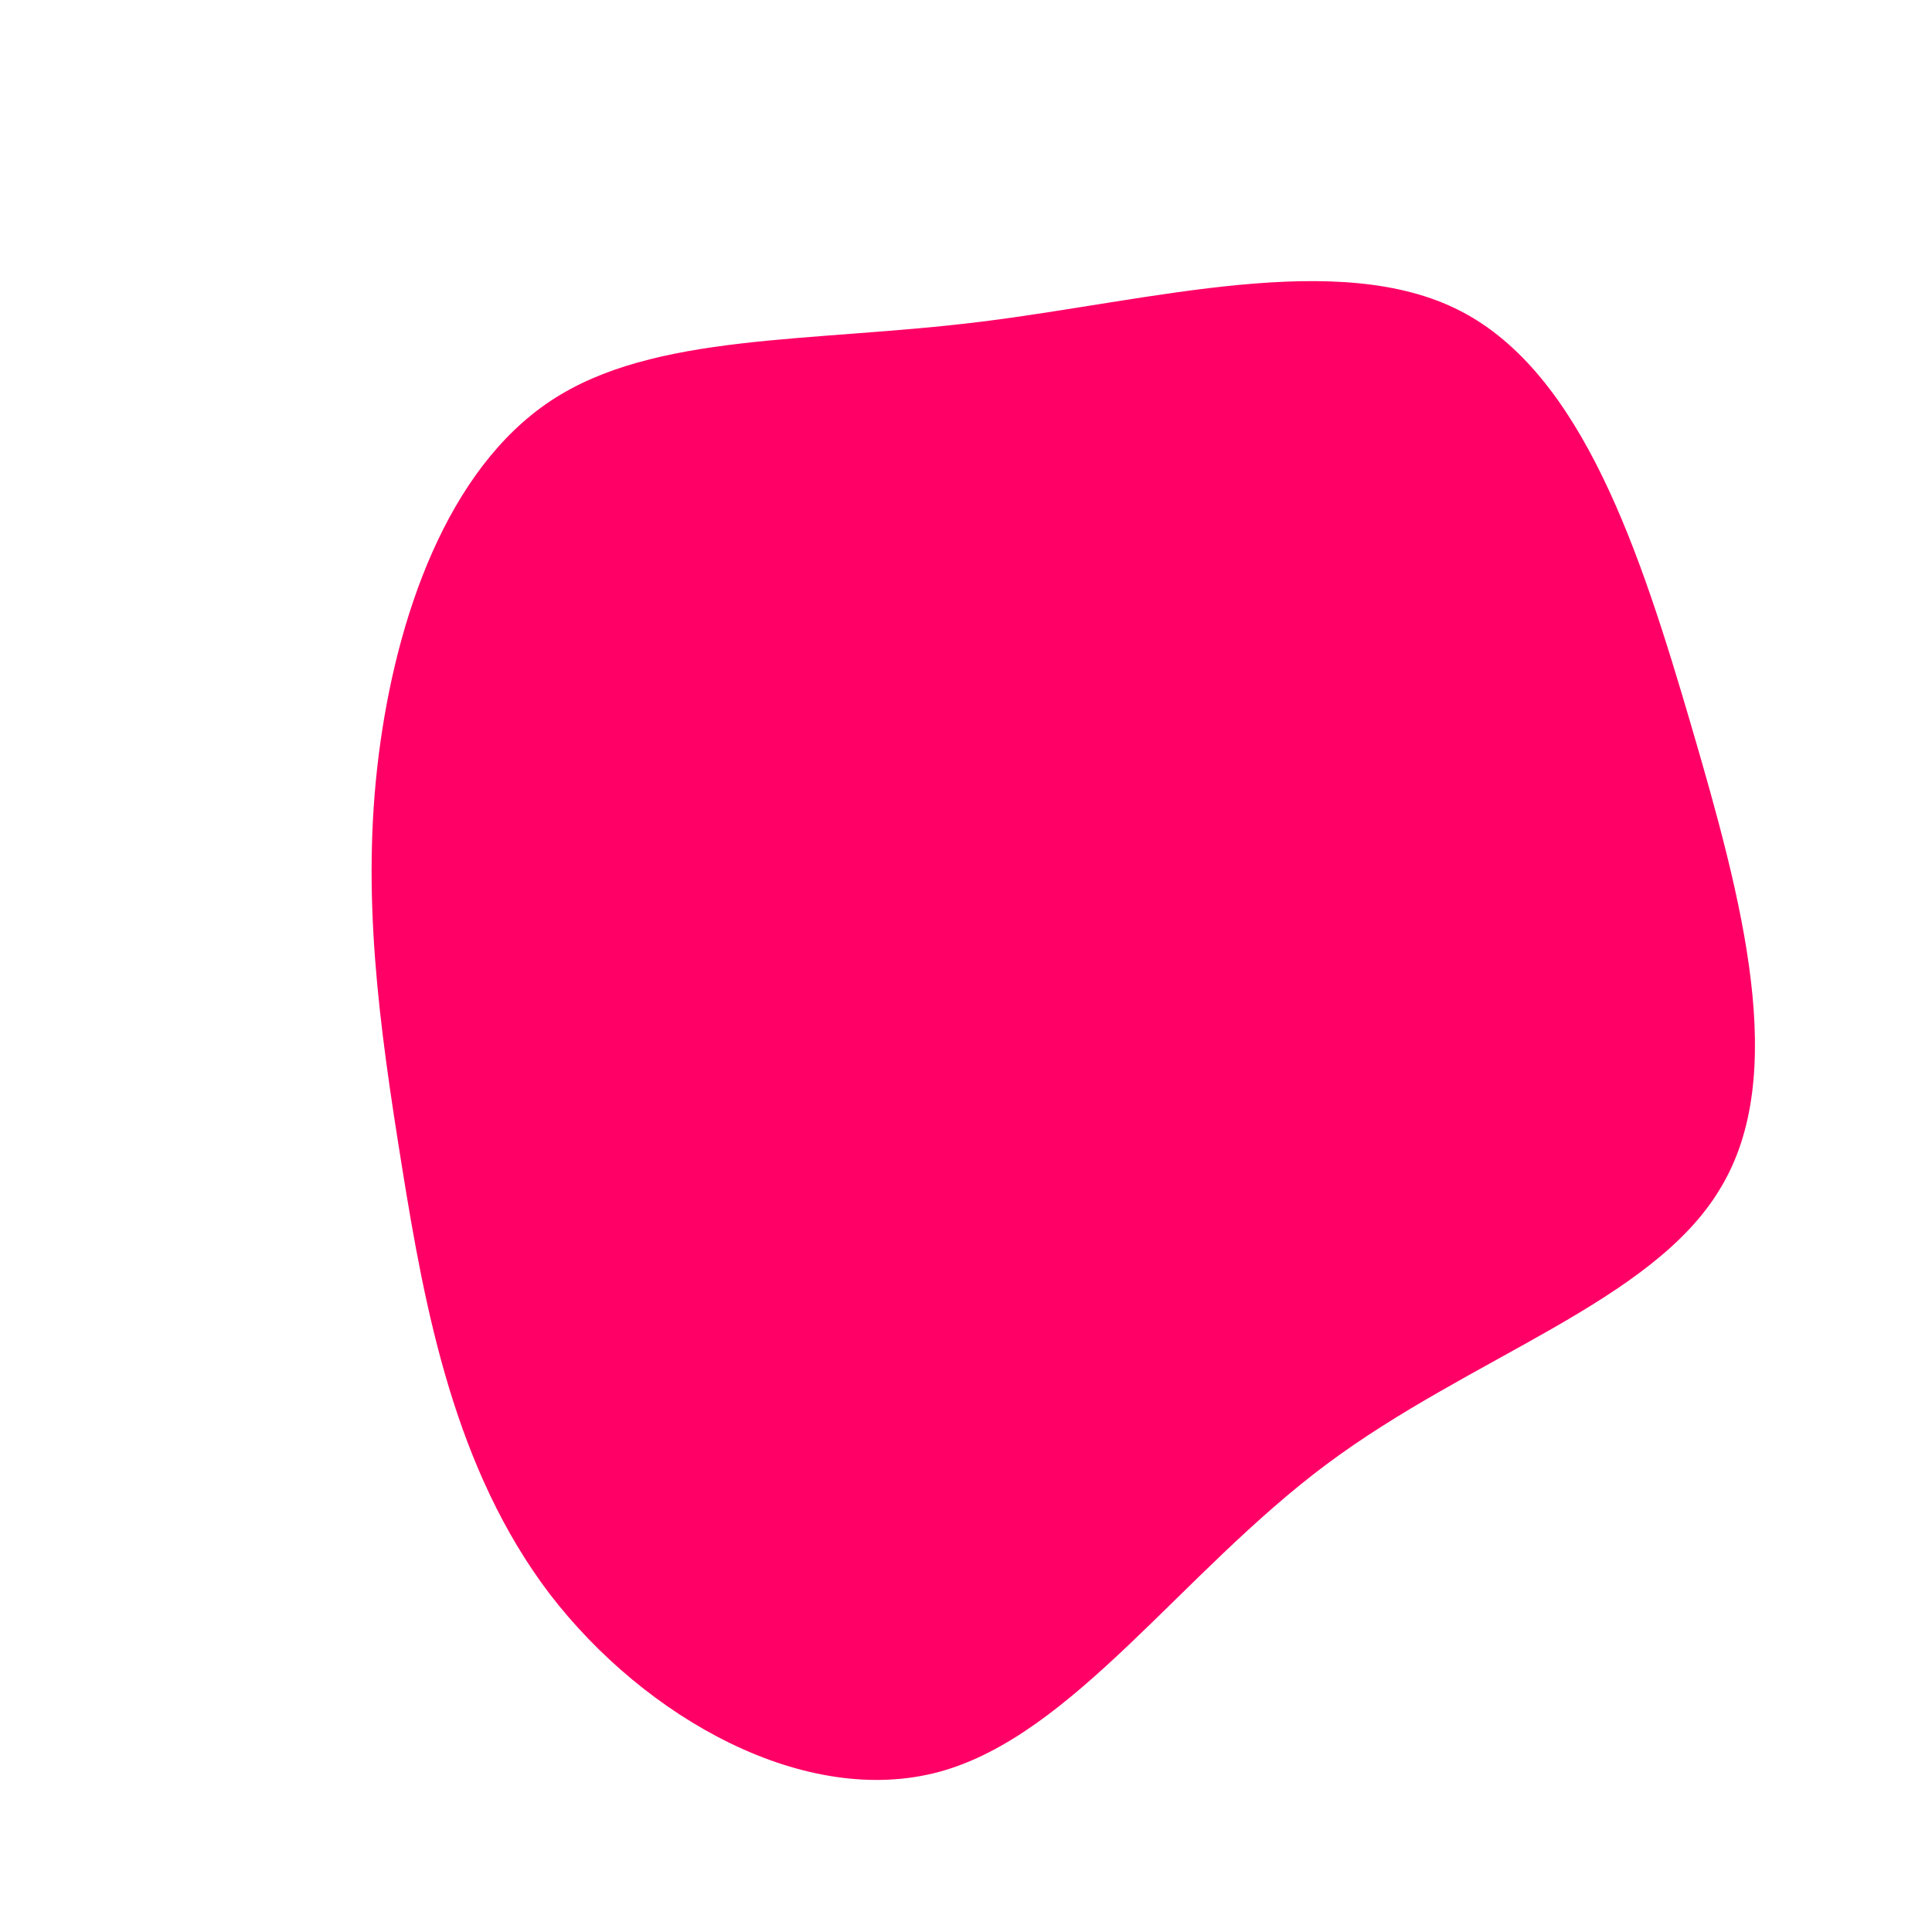 <?xml version="1.0" standalone="no"?>
<svg viewBox="0 0 200 200" xmlns="http://www.w3.org/2000/svg">
  <path fill="#FF0066" d="M51.2,-67.8C63.8,-61.3,69.8,-42.9,75.1,-24.8C80.4,-6.7,85.2,11.3,78.1,23C71.1,34.8,52.3,40.4,37.3,51.6C22.3,62.8,11.1,79.6,-2.7,83.4C-16.6,87.2,-33.2,77.9,-43.1,65C-52.9,52.1,-56,35.7,-58.4,20.7C-60.8,5.8,-62.6,-7.5,-60.8,-21.8C-59,-36.1,-53.7,-51.4,-43,-58.5C-32.3,-65.6,-16.1,-64.5,1.6,-66.7C19.3,-68.9,38.6,-74.3,51.2,-67.8Z" transform="translate(100 100)" />
</svg>
